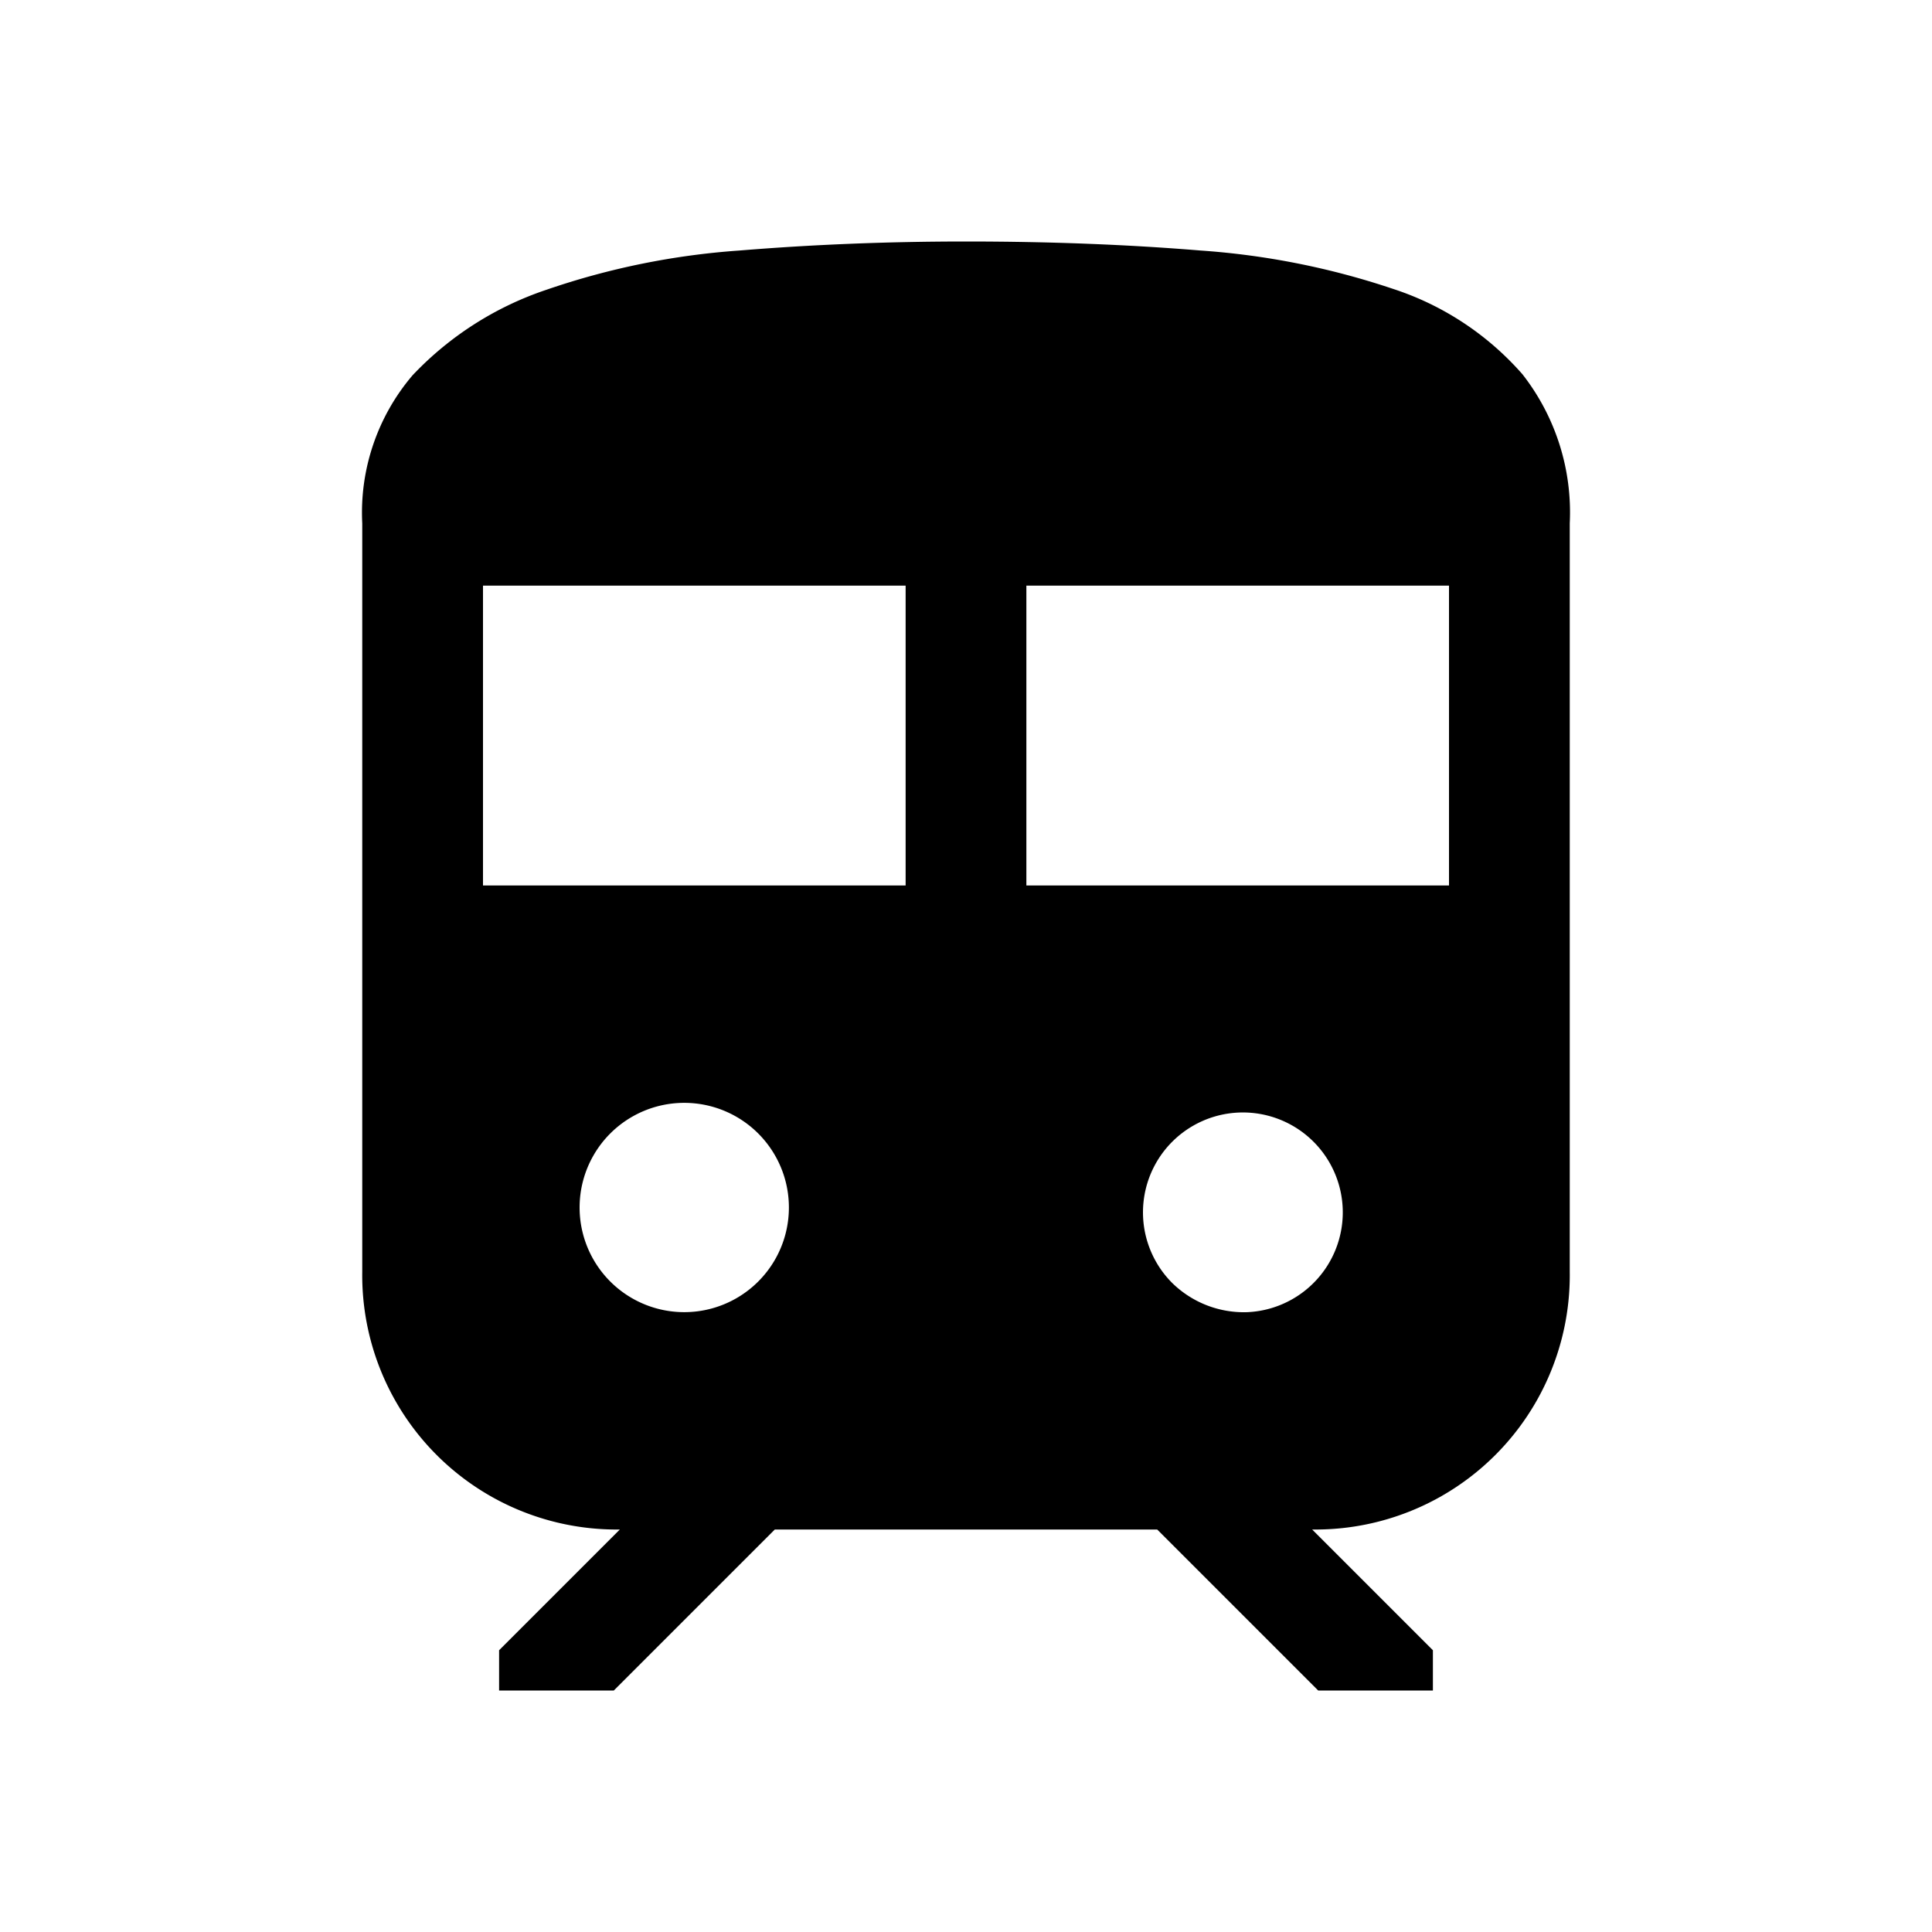<svg id="Icon_Transaction_" data-name="Icon (Transaction))" xmlns="http://www.w3.org/2000/svg" width="24" height="24" viewBox="0 0 24 24">
  <rect id="Прямоугольник_1219" data-name="Прямоугольник 1219" width="24" height="24" fill="#fff" opacity="0"/>
  <path id="train_FILL1_wght300_GRAD0_opsz24" d="M4.5,15.3V6a2.629,2.629,0,0,1,.625-1.838A4.065,4.065,0,0,1,6.787,3.1a9.349,9.349,0,0,1,2.4-.488Q10.55,2.5,12,2.5q1.55,0,2.913.112a9.561,9.561,0,0,1,2.387.475A3.633,3.633,0,0,1,18.913,4.15,2.784,2.784,0,0,1,19.5,6v9.3a3.159,3.159,0,0,1-3.2,3.2L17.8,20v.5H16.375l-2-2H9.625l-2,2H6.2V20l1.5-1.5a3.159,3.159,0,0,1-3.2-3.2ZM6,10.5h5.25V6.775H6Zm6.75,0H18V6.775H12.75ZM8.5,15.8a1.3,1.3,0,1,0,0-2.6,1.3,1.3,0,1,0,0,2.6Zm7,0a1.241,1.241,0,1,0-.938-.362,1.271,1.271,0,0,0,.938.362Z" transform="translate(0 0.5)"/>
</svg>
